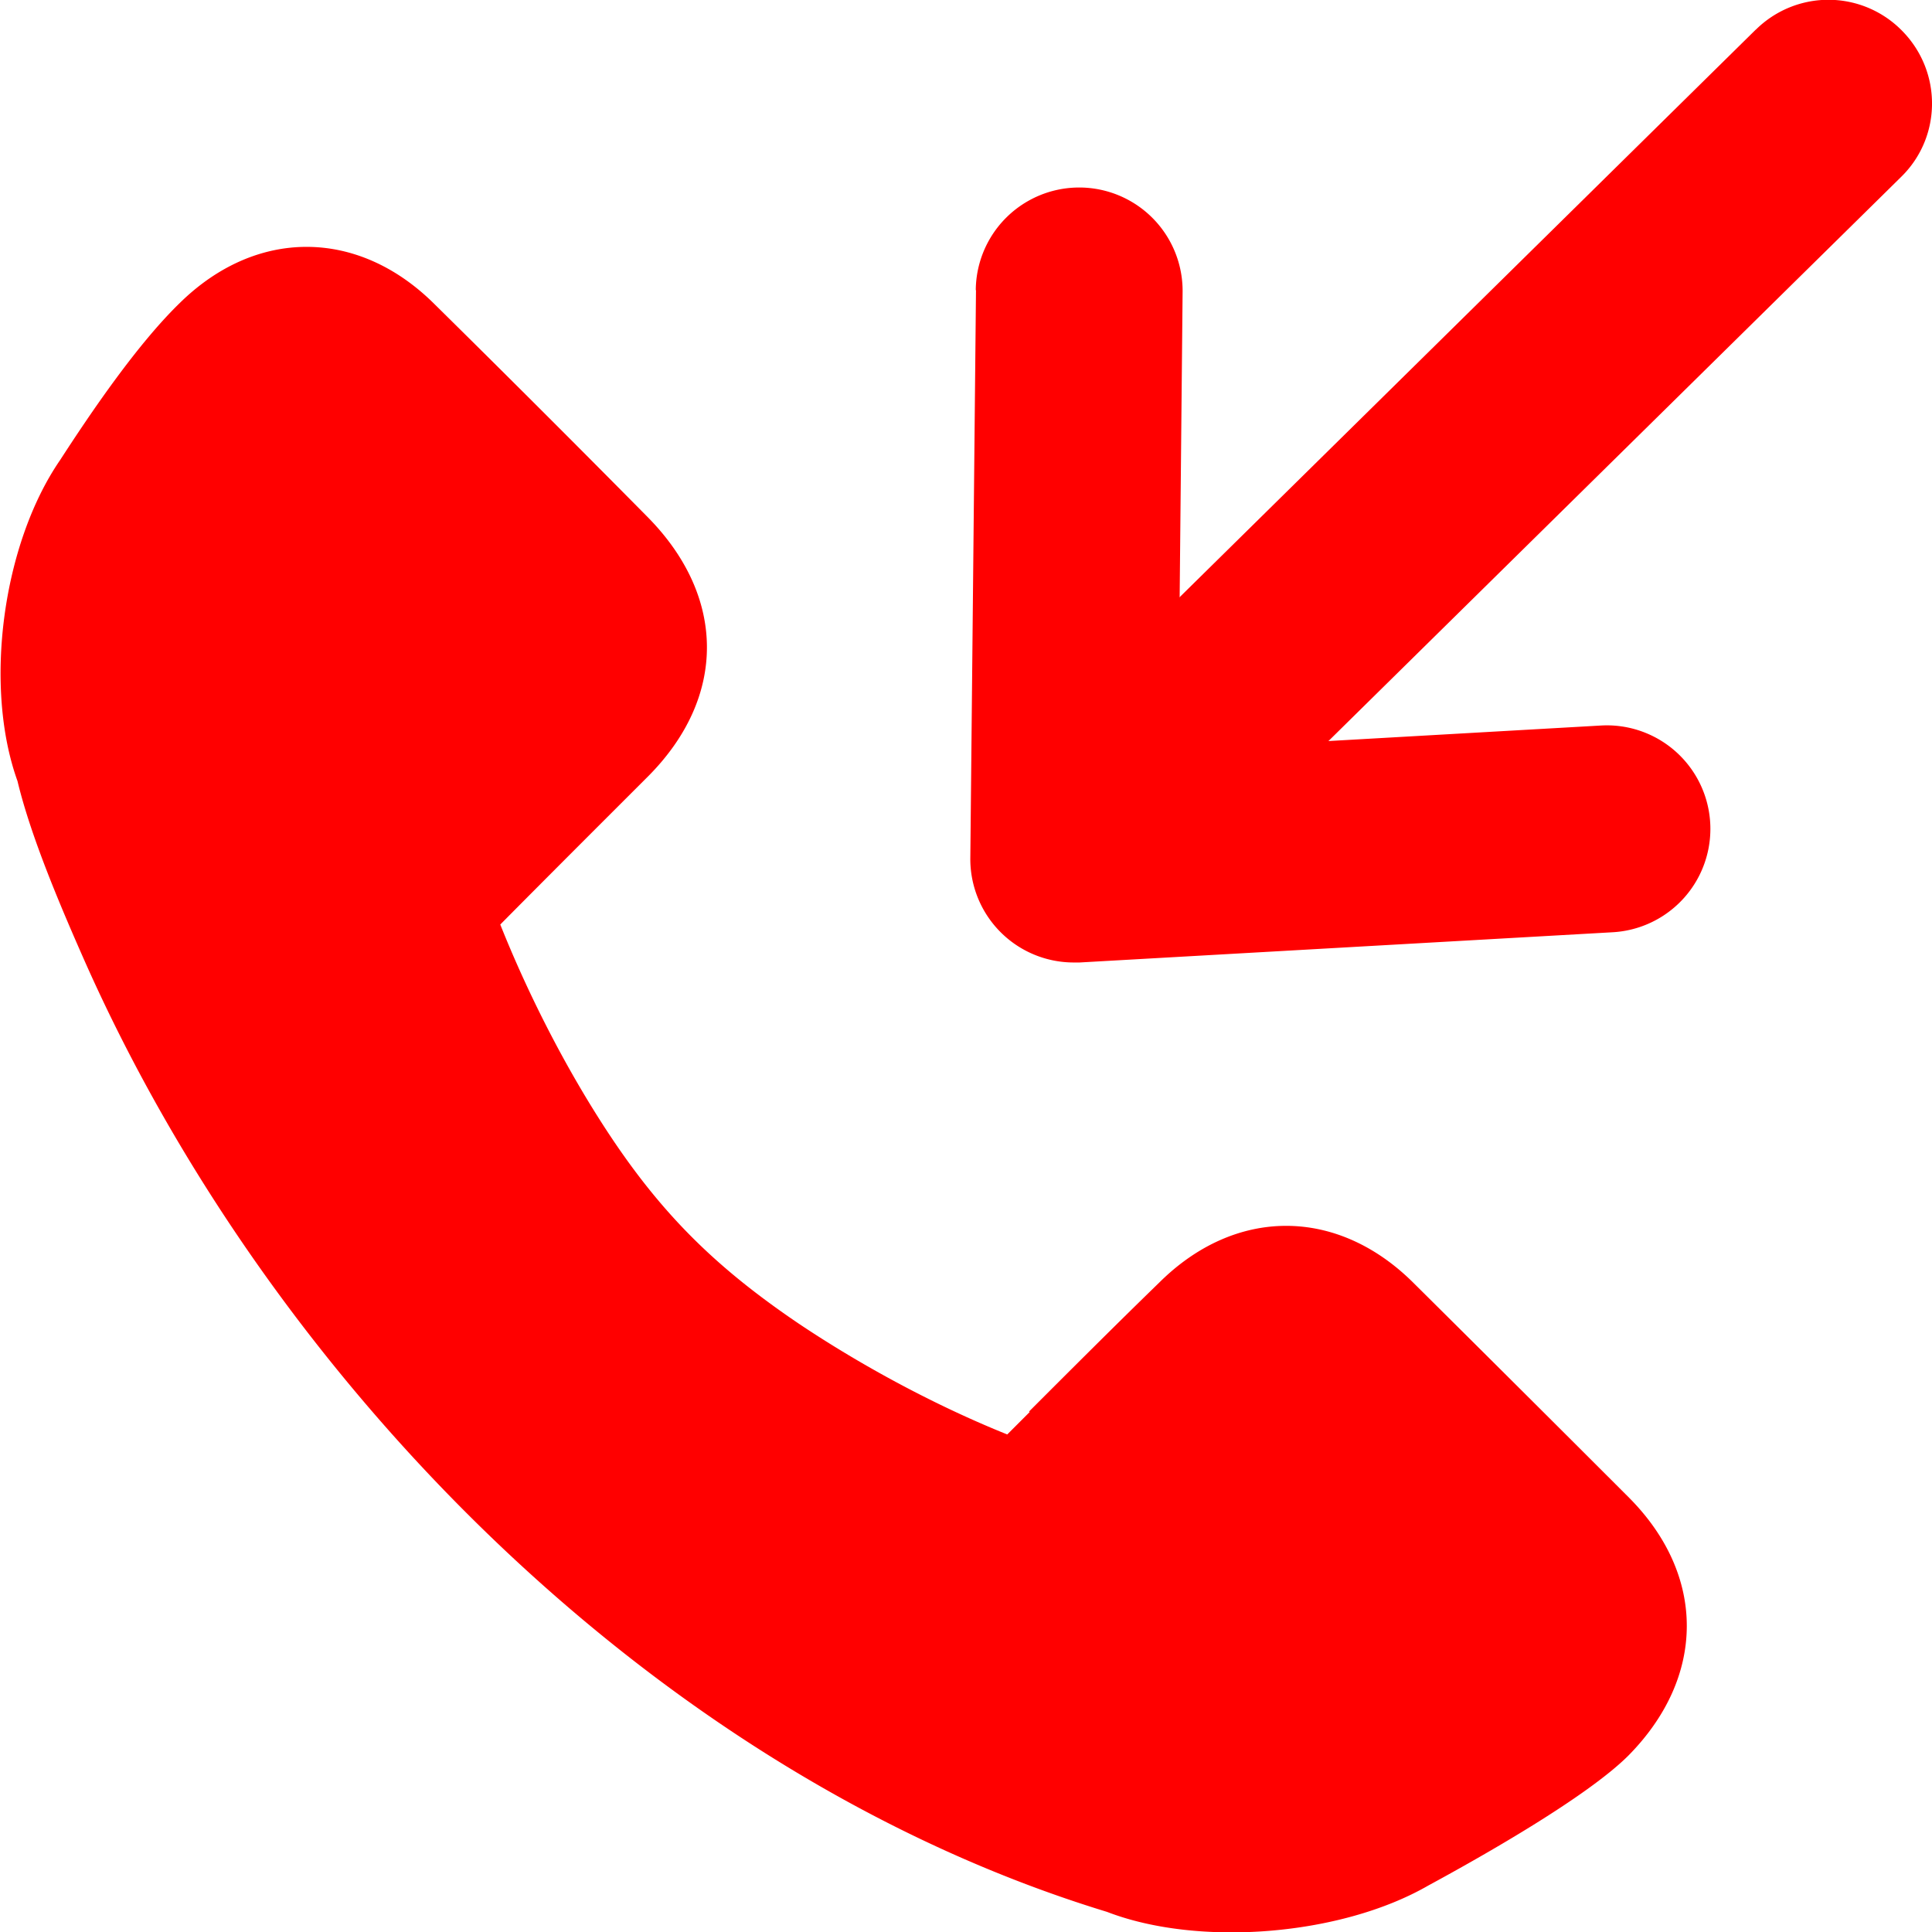 <svg width="17" height="17" fill="none" xmlns="http://www.w3.org/2000/svg"><g clip-path="url(#clip0)" fill="#ff0000"><path d="M9.055 12.42c.38-.38.76-.76 1.145-1.134.67-.666 1.564-.666 2.235 0a666.1 666.1 0 011.9 1.893c.68.685.675 1.578-.006 2.268-.365.365-1.287.887-1.761 1.144-.77.444-2.023.542-2.827.232-3.947-1.204-7.337-4.64-8.99-8.353C.544 8.002.273 7.371.154 6.873c-.3-.833-.133-2.086.375-2.825.281-.434.681-1.02 1.051-1.38.671-.661 1.564-.661 2.235 0A206.12 206.12 0 015.7 4.551c.69.7.696 1.582.005 2.278-.434.434-.868.867-1.303 1.306.232.582.538 1.188.874 1.716.498.784.986 1.277 1.751 1.795.558.374 1.209.724 1.836.976l.197-.197-.005-.005zM15.45.261a.907.907 0 011.287.01c.355.36.35.937-.01 1.287l-5.841 5.754a.907.907 0 01-1.288-.01.906.906 0 01.01-1.287L15.449.261z"/><path d="M8.586 2.553a.91.91 0 111.82.014l-.039 4.029 3.72-.212a.91.91 0 11.104 1.819L9.5 8.469h-.06a.91.91 0 01-.902-.917l.05-5.004v.005z"/></g><defs><clipPath id="clip0"><path fill="#fff" d="M0 0h17v17H0z"/></clipPath></defs></svg>